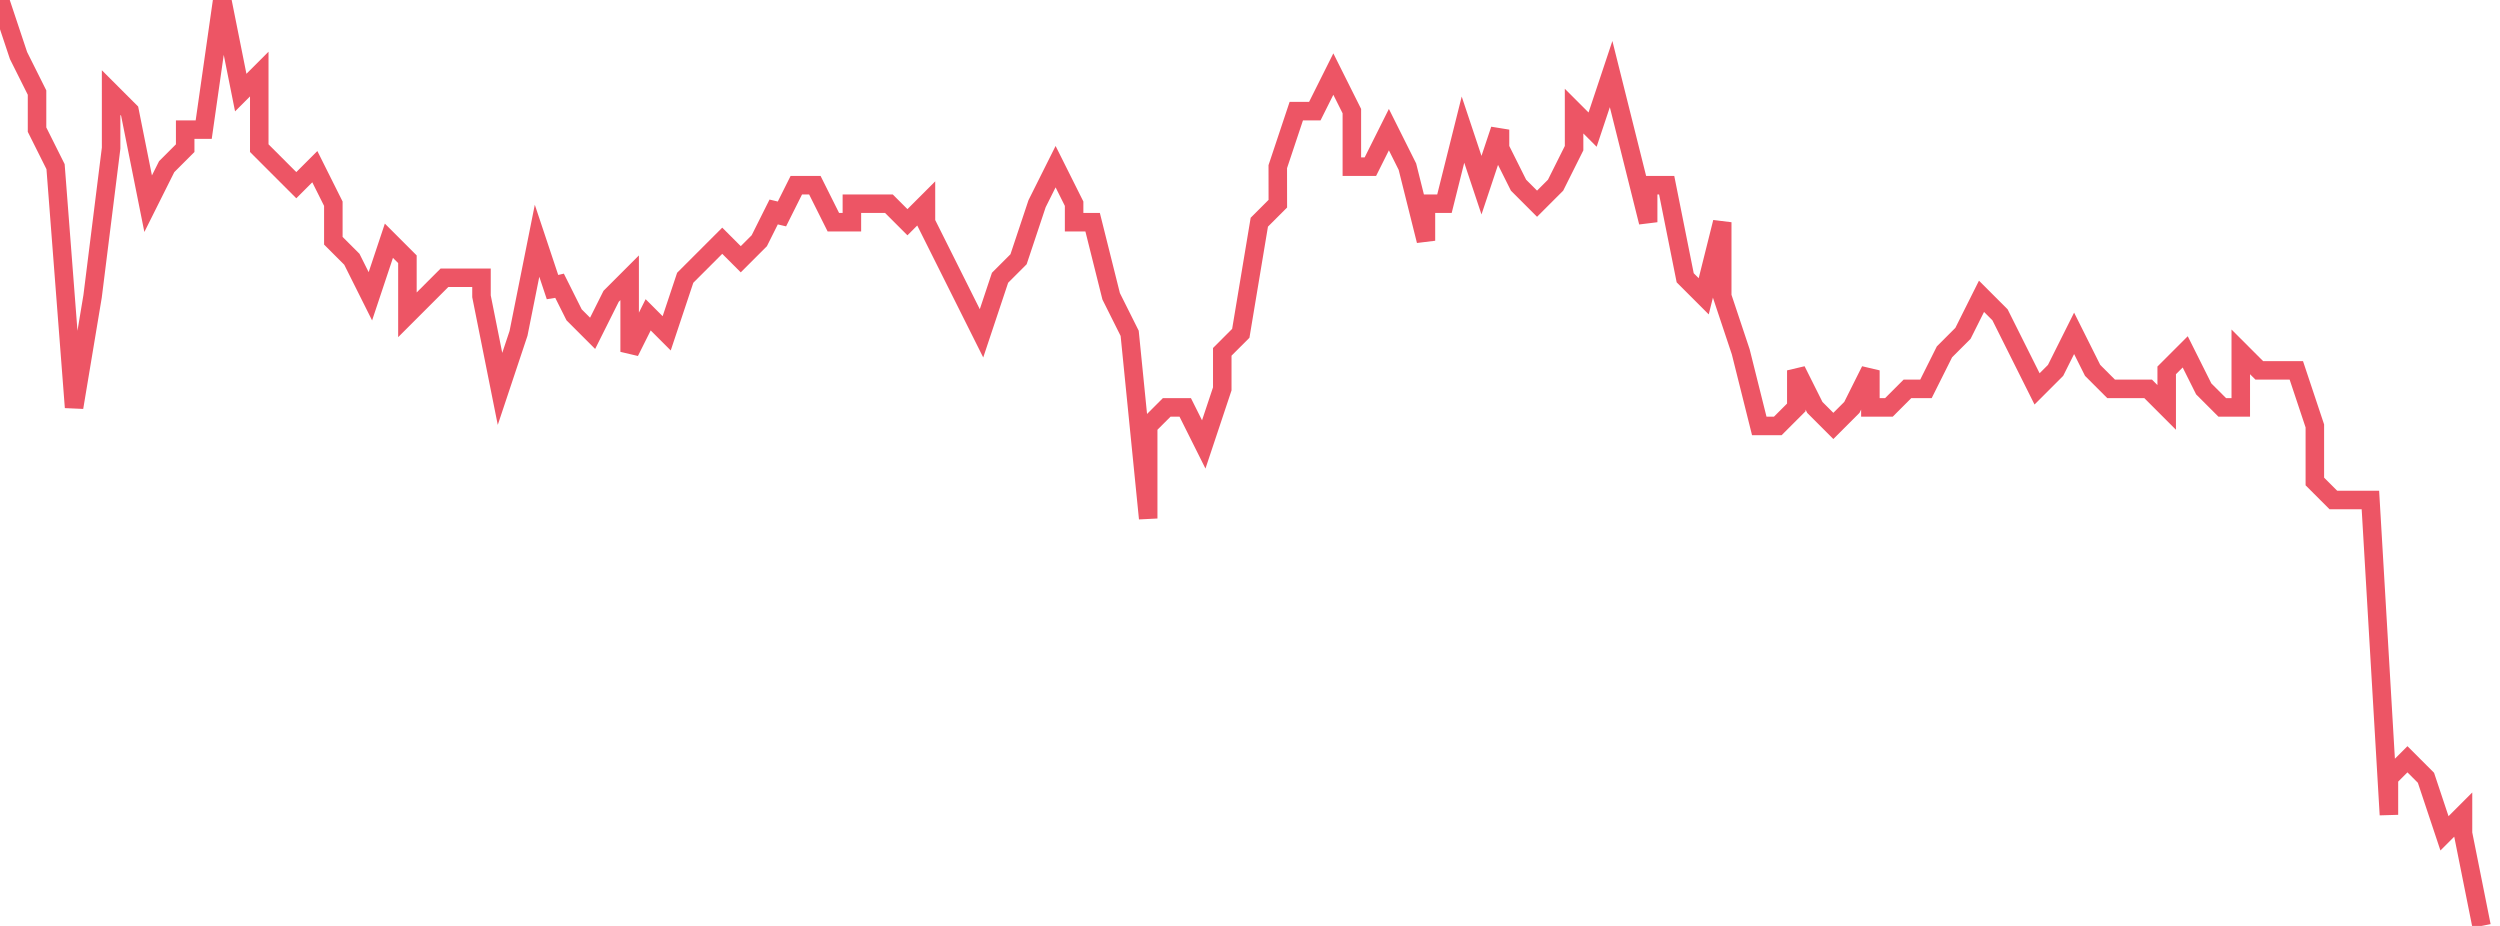 <svg xmlns="http://www.w3.org/2000/svg" width="135" height="50"><path fill="none" stroke="#ed5565" stroke-width="1" d="m0 0 1 3 1 2v2l1 2 1 13 1-6 1-8V5l1 1 1 5 1-2 1-1V7h1l1-7 1 5 1-1v4l1 1 1 1 1-1 1 2v2l1 1 1 2 1-3 1 1v3l1-1 1-1h2v1l1 5 1-3 1-5 1 3v-1l1 2 1 1 1-2 1-1v4l1-2 1 1 1-3 1-1 1-1 1 1 1-1 1-2v1l1-2h1l1 2h1v-1h2l1 1 1-1v1l1 2 1 2 1 2 1-3 1-1 1-3 1-2 1 2v1h1l1 4 1 2 1 10v-5l1-1h1l1 2 1-3v-2l1-1 1-6 1-1V9l1-3h1l1-2 1 2v3h1l1-2 1 2 1 4v-2h1l1-4 1 3 1-3v1l1 2 1 1 1-1 1-2V6l1 1 1-3 1 4 1 4v-2h1l1 5 1 1 1-4v4l1 3 1 4h1l1-1v-2l1 2 1 1 1-1 1-2v2h1l1-1h1l1-2 1-1 1-2 1 1 1 2 1 2 1-1 1-2 1 2 1 1h2l1 1v-2l1-1 1 2 1 1h1v-3l1 1h2l1 3v3l1 1h2l1 17v-2l1-1 1 1 1 3 1-1v1l1 5"/></svg>